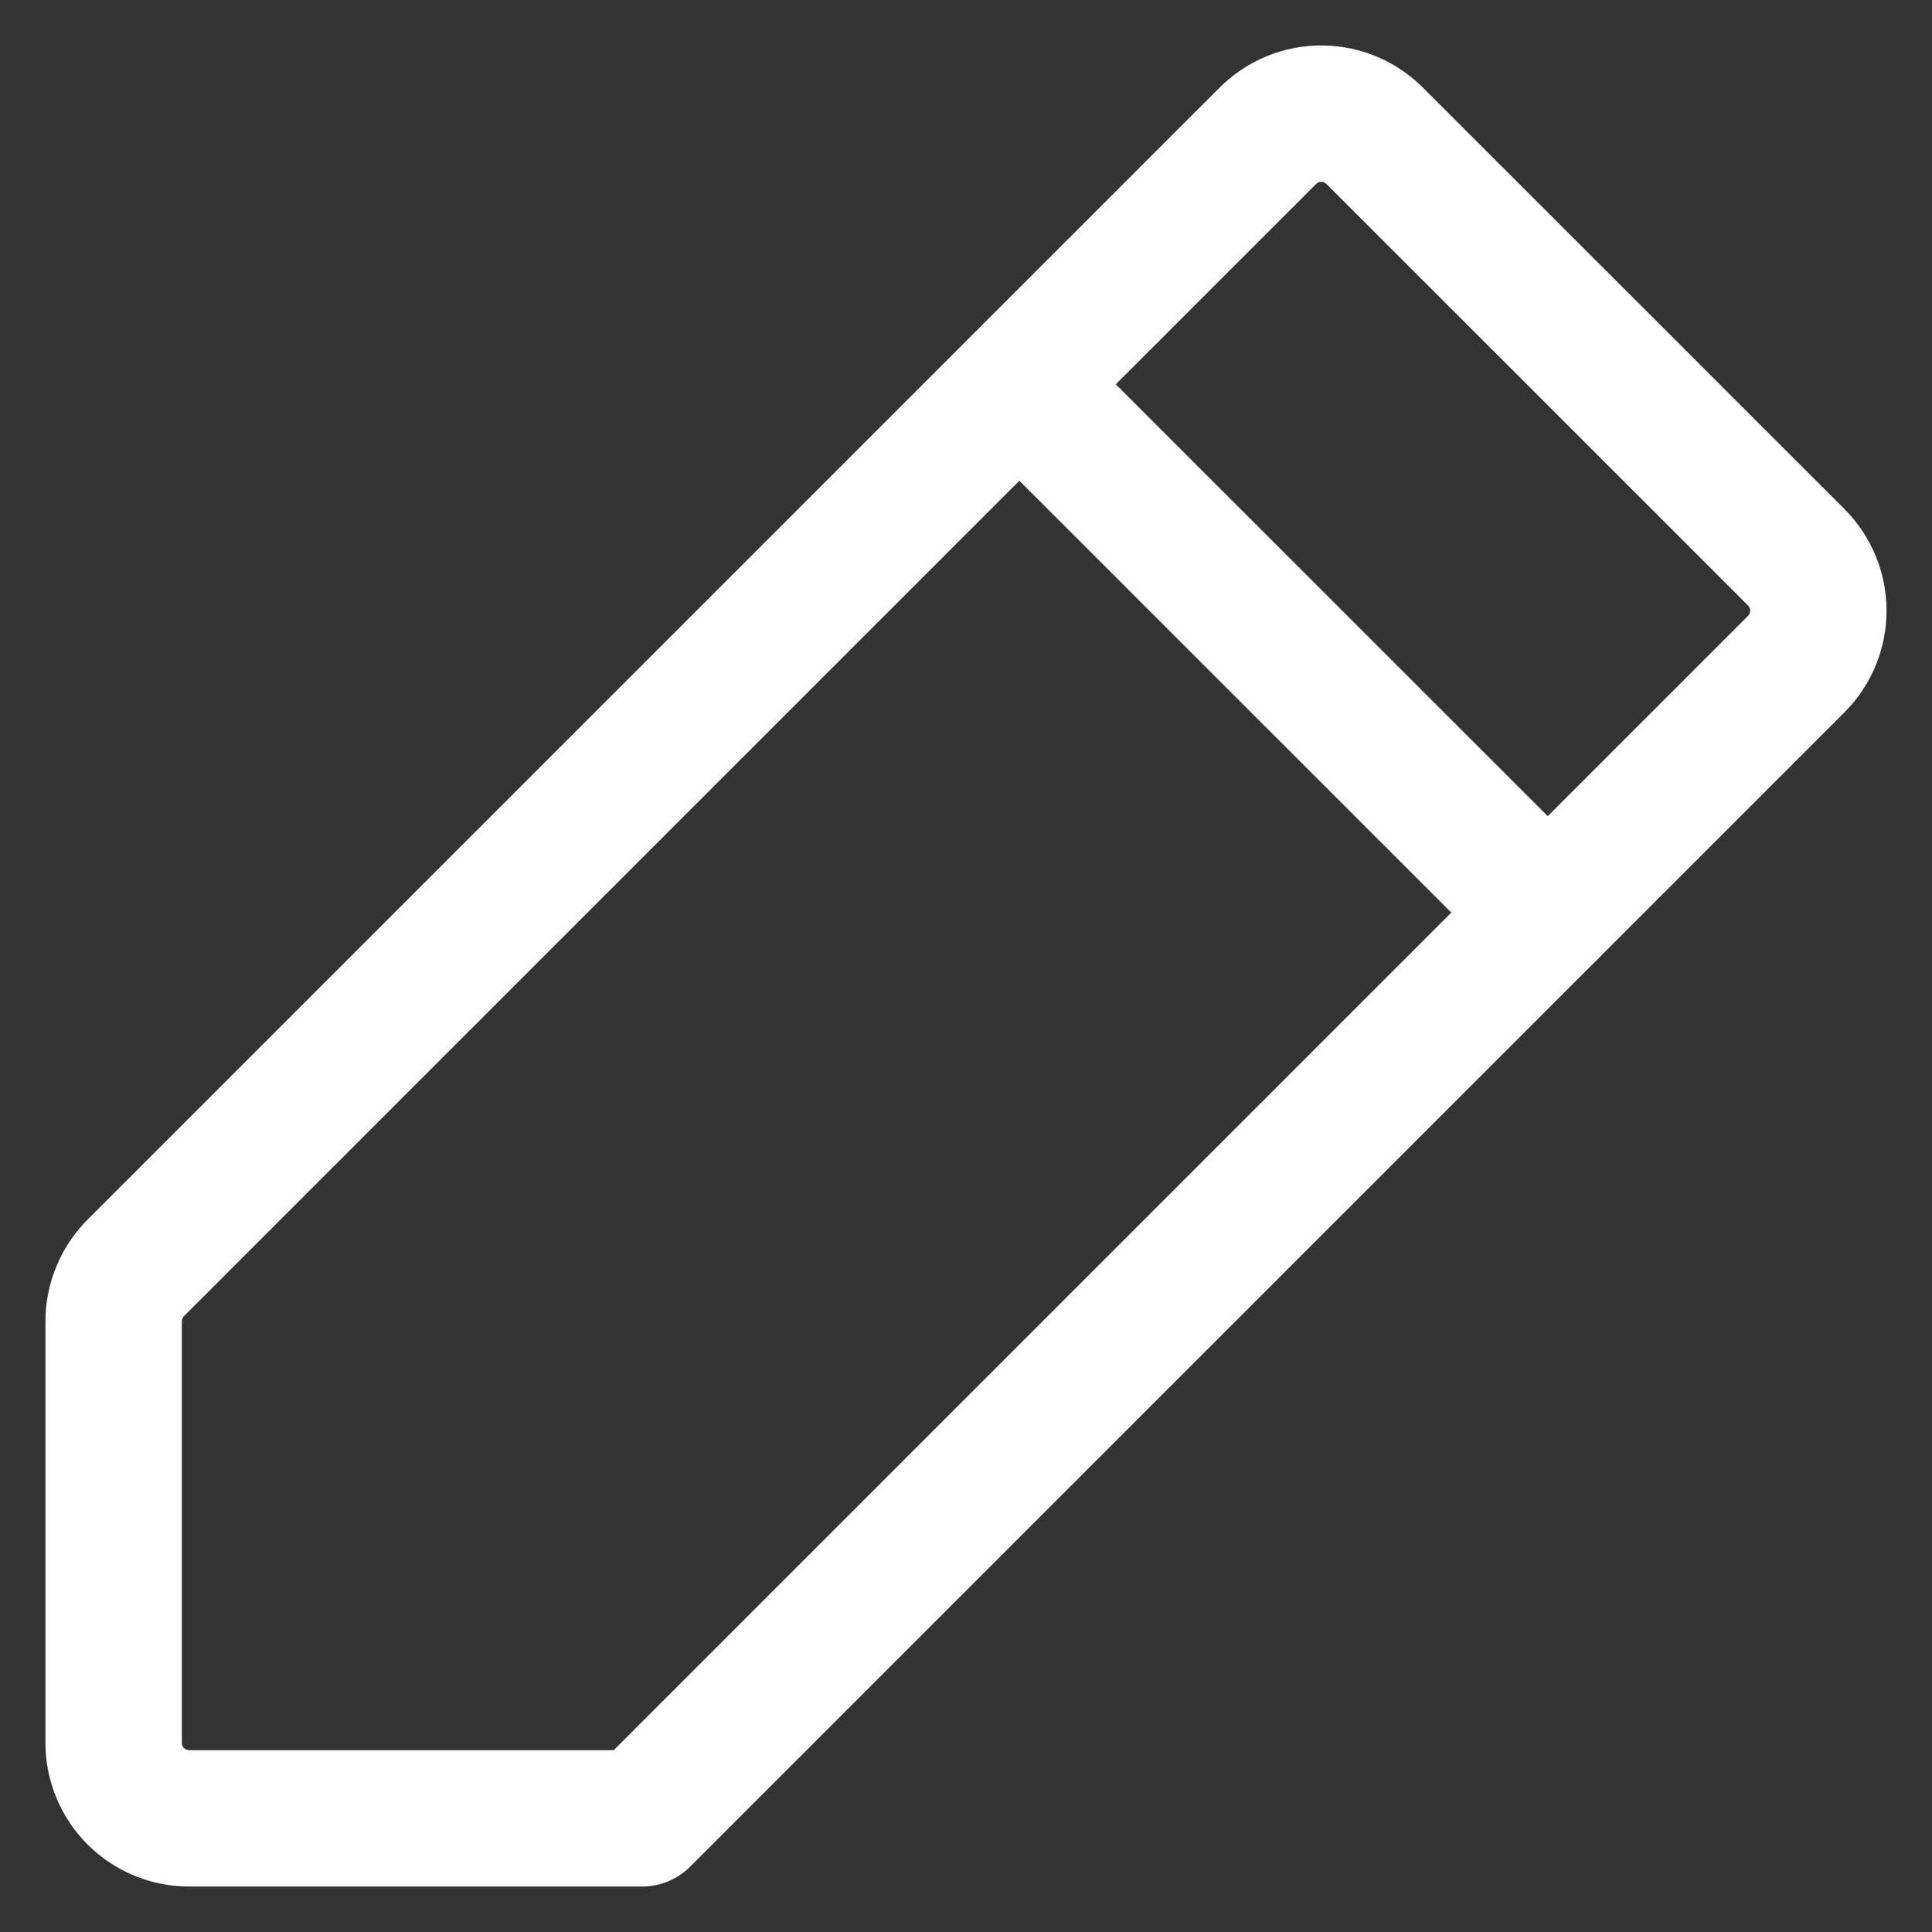<svg width="17" height="17" viewBox="0 0 17 17" fill="none" xmlns="http://www.w3.org/2000/svg">
<rect x="0" y="0" width="17" height="17" fill="#333333" stroke="none"/>
<g id="Group 83">
<path id="Vector" d="M5.649 16H1.664C1.488 16 1.319 15.93 1.195 15.806C1.07 15.681 1 15.512 1 15.336V11.626C1 11.539 1.017 11.453 1.051 11.372C1.084 11.291 1.133 11.218 1.195 11.156L11.156 1.195C11.281 1.07 11.45 1 11.626 1C11.802 1 11.971 1.07 12.096 1.195L15.806 4.904C15.93 5.029 16 5.198 16 5.374C16 5.55 15.93 5.719 15.806 5.843L5.649 16Z" stroke="white" stroke-width="1.2" stroke-linecap="round" stroke-linejoin="round"/>
<path id="Vector_2" d="M8.97 3.382L13.619 8.03" stroke="white" stroke-width="1.2" stroke-linecap="round" stroke-linejoin="round"/>
</g>
</svg>
